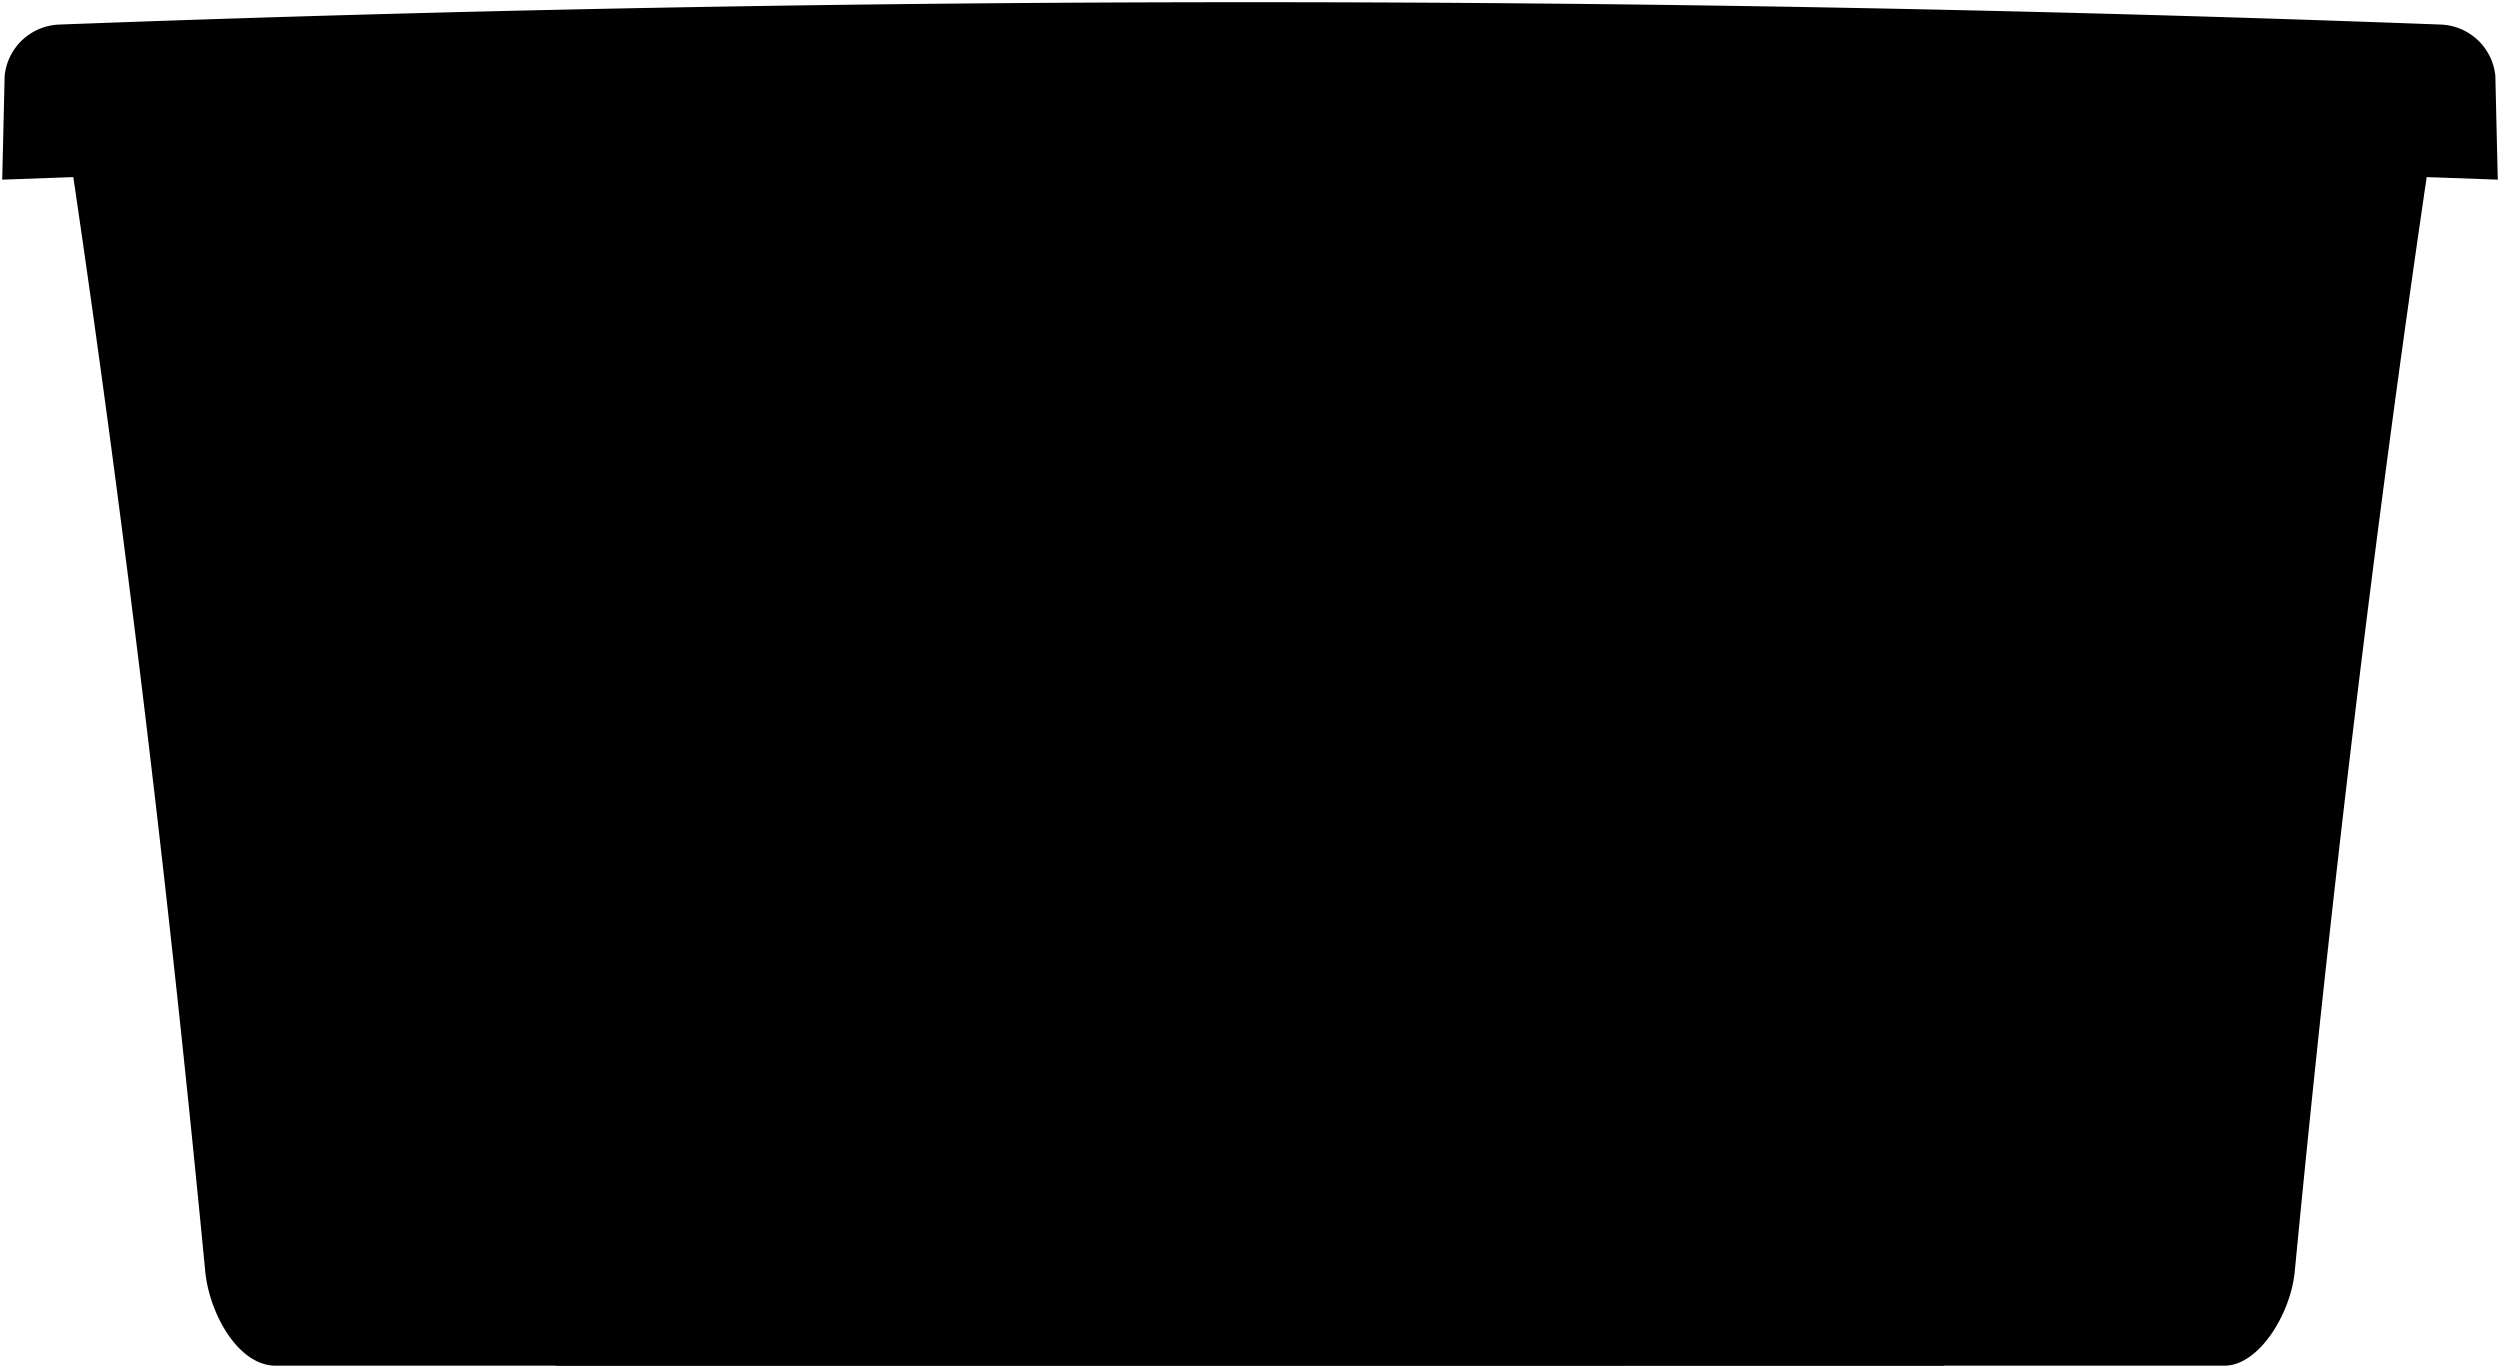 <svg viewBox="0 0 565.68 309.52">
  <path class="flatBlueDark" d="M565.18,40.65q-.28-11.74-.55-23.49a12.9,12.9,0,0,0-12.27-11.6q-269.43-10.12-539,0A12.9,12.9,0,0,0,1.05,17.16Q.78,28.9.5,40.65l16.09-.58C28.73,122.4,38.5,205,46.46,287.88c1,9.51,7.48,21.14,15.93,21.14h440.9c7.83,0,14.95-11.63,15.93-21.14C527.18,205,537,122.4,549.09,40.07Z"/>
  <g class="whiteMediumDark">
    <path d="M267.64,177.47q-14-8-27.92-15.91,7.22-12.54,14.44-25.09c6-6.29,17.58-7.81,24.13-1.18,7.1,11.67,7.09,11.67,7.09,11.67Q276.5,162.21,267.64,177.47Z"/>
    <path d="M245.25,215.65l-14.83.07c-9.59-2.67-13.26-14.16-9.61-22.71l6.42-10.77c-10.13-5.77-10.14-5.76-10.14-5.76q16-.1,32-.18,8.14,13.71,16.26,27.44c-10.09-5.45-10.1-5.44-10.1-5.44Z"/>
    <path d="M283.42,219.53v32.2q-17.75,0-35.48.05c-2.09.2-3.61-1.87-4.75-3.56-5.66-10.09-11.23-20.21-17.36-30,.9.75,1.9,1.5,4.75,1.48Q257,219.57,283.42,219.53Z"/>
    <path d="M345,219.73c3.62-.35,4.19-1.29,5.14-1.85q-9,15.57-17.95,31.14a5,5,0,0,1-4.56,2.8l-19.73-.07v11.49l-16.11-27.32q8.09-13.74,16.18-27.46l0,11.11Q326.47,219.63,345,219.73Z"/>
    <path d="M313.19,185.51q14.06-7.84,28.1-15.67,7.27,12.38,14.53,24.75c5.48,8.14-2.83,17.92-10,21l-15-.08Z"/>
    <path d="M282.32,132.75a10.48,10.48,0,0,0-5.56-3.77l37.78.06a5.43,5.43,0,0,1,5,2.47q4.85,8.49,9.68,17c9.78-5.41,9.79-5.4,9.79-5.4q-8,13.5-16,27L291.29,170l9.55-5.64Q291.6,148.57,282.32,132.75Z"/>
  </g>
  <path class="binCreaseLine" d="M439.8,309q-12.12-103.81-22.12-207.87C416.28,88,404.47,77.8,391.39,77.5q-108.55-1.36-217.1,0C161.21,77.8,149.4,88,148,101.15q-10.12,104-22.12,207.87"/>
  <path class="binOverlapLine" d="M549.09,40.07q-266.18-9.41-532.5,0"/>
</svg>
